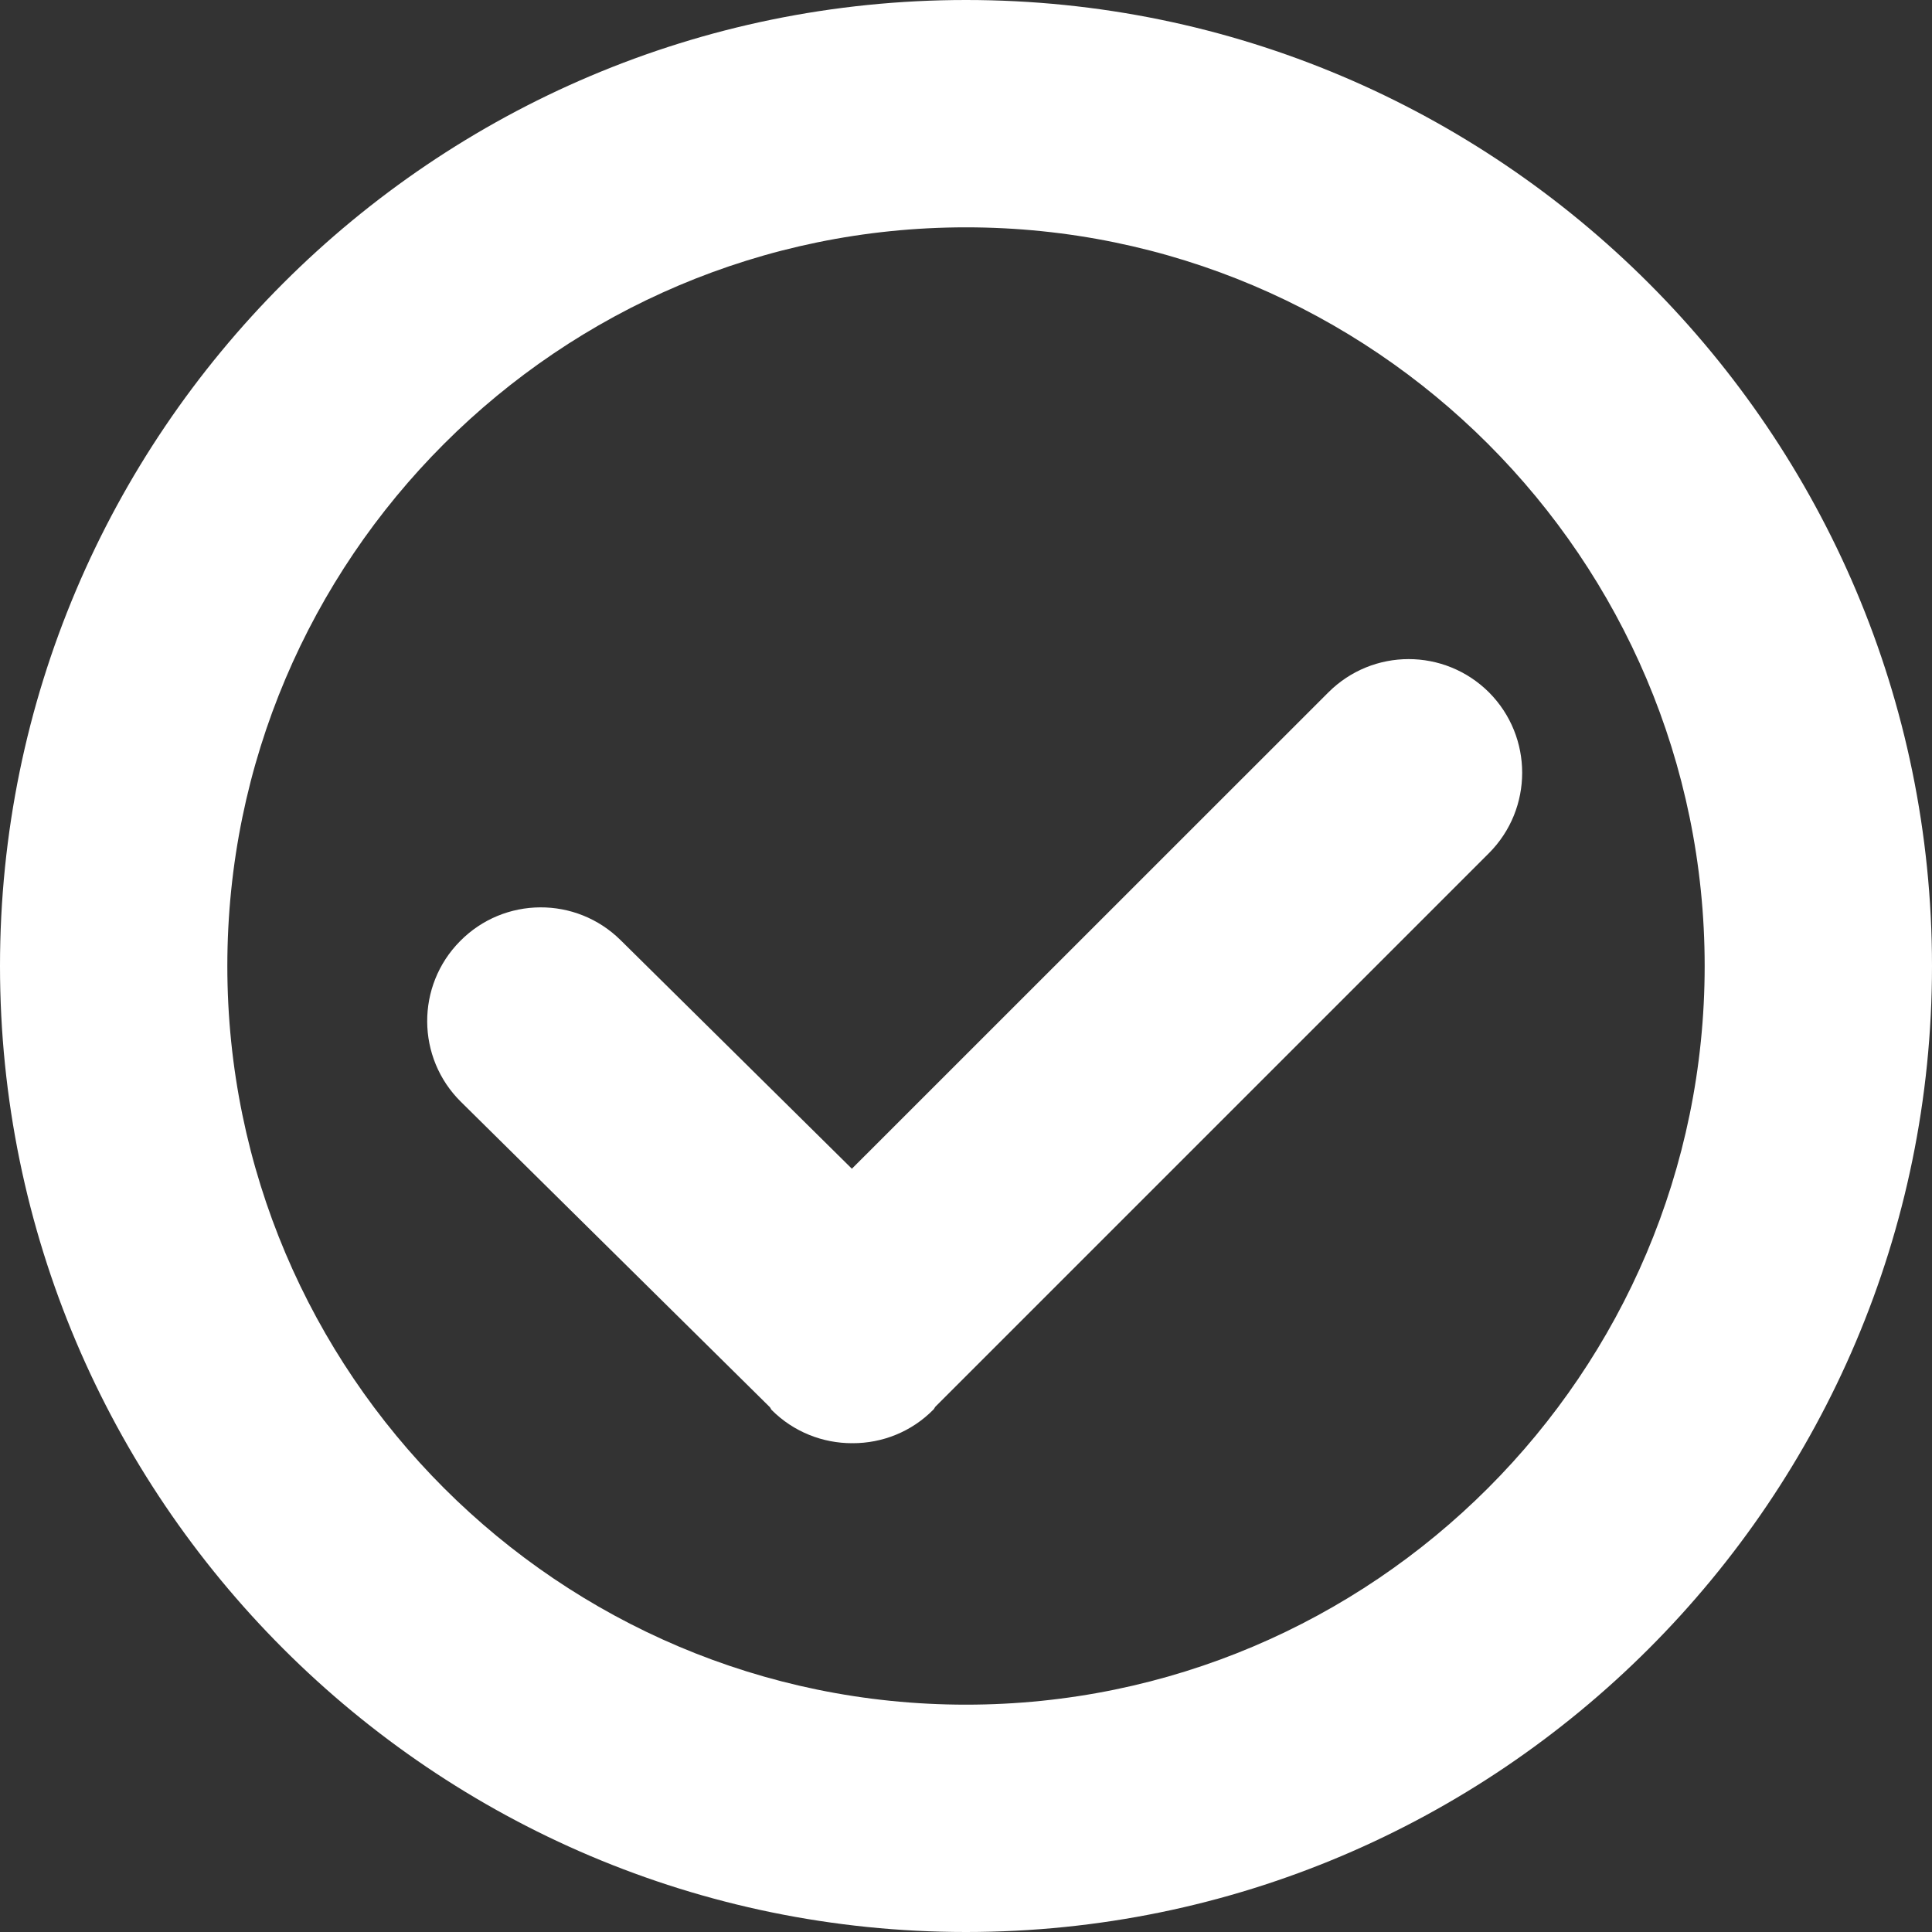 <?xml version="1.0" encoding="utf-8"?>
<!-- Generator: Adobe Illustrator 16.0.0, SVG Export Plug-In . SVG Version: 6.00 Build 0)  -->
<!DOCTYPE svg PUBLIC "-//W3C//DTD SVG 1.1//EN" "http://www.w3.org/Graphics/SVG/1.1/DTD/svg11.dtd">
<svg version="1.1" id="Layer_1" xmlns="http://www.w3.org/2000/svg" xmlns:xlink="http://www.w3.org/1999/xlink" x="0px" y="0px"
	 width="15px" height="15px" viewBox="0 0 15 15" enable-background="new 0 0 15 15" xml:space="preserve">
<rect x="0" y="0" width="15" height="15" fill="#333333" stroke="none"/>
<g>
	<path fill="#FFFFFF" d="M11.561,5.376c-0.346-0.345-0.903-0.345-1.248,0L6.614,9.074L4.819,7.3C4.473,6.957,3.914,6.96,3.572,7.307
		c-0.343,0.346-0.34,0.906,0.007,1.248l2.399,2.371c0.005,0.006,0.007,0.014,0.013,0.021c0.172,0.172,0.398,0.258,0.624,0.258
		c0.001,0,0.002-0.001,0.003-0.001s0.002,0.001,0.003,0.001c0.228,0,0.455-0.087,0.627-0.262c0.006-0.006,0.008-0.014,0.013-0.02
		l4.299-4.299C11.904,6.279,11.904,5.721,11.561,5.376z"/>
	<path fill="#FFFFFF" d="M7.5,0C3.364,0,0,3.364,0,7.5C0,11.635,3.364,15,7.5,15S15,11.635,15,7.5C15,3.364,11.636,0,7.5,0z
		 M7.5,13.235c-3.162,0-5.735-2.573-5.735-5.735S4.338,1.765,7.5,1.765s5.735,2.573,5.735,5.735S10.662,13.235,7.5,13.235z"/>
</g>
</svg>
